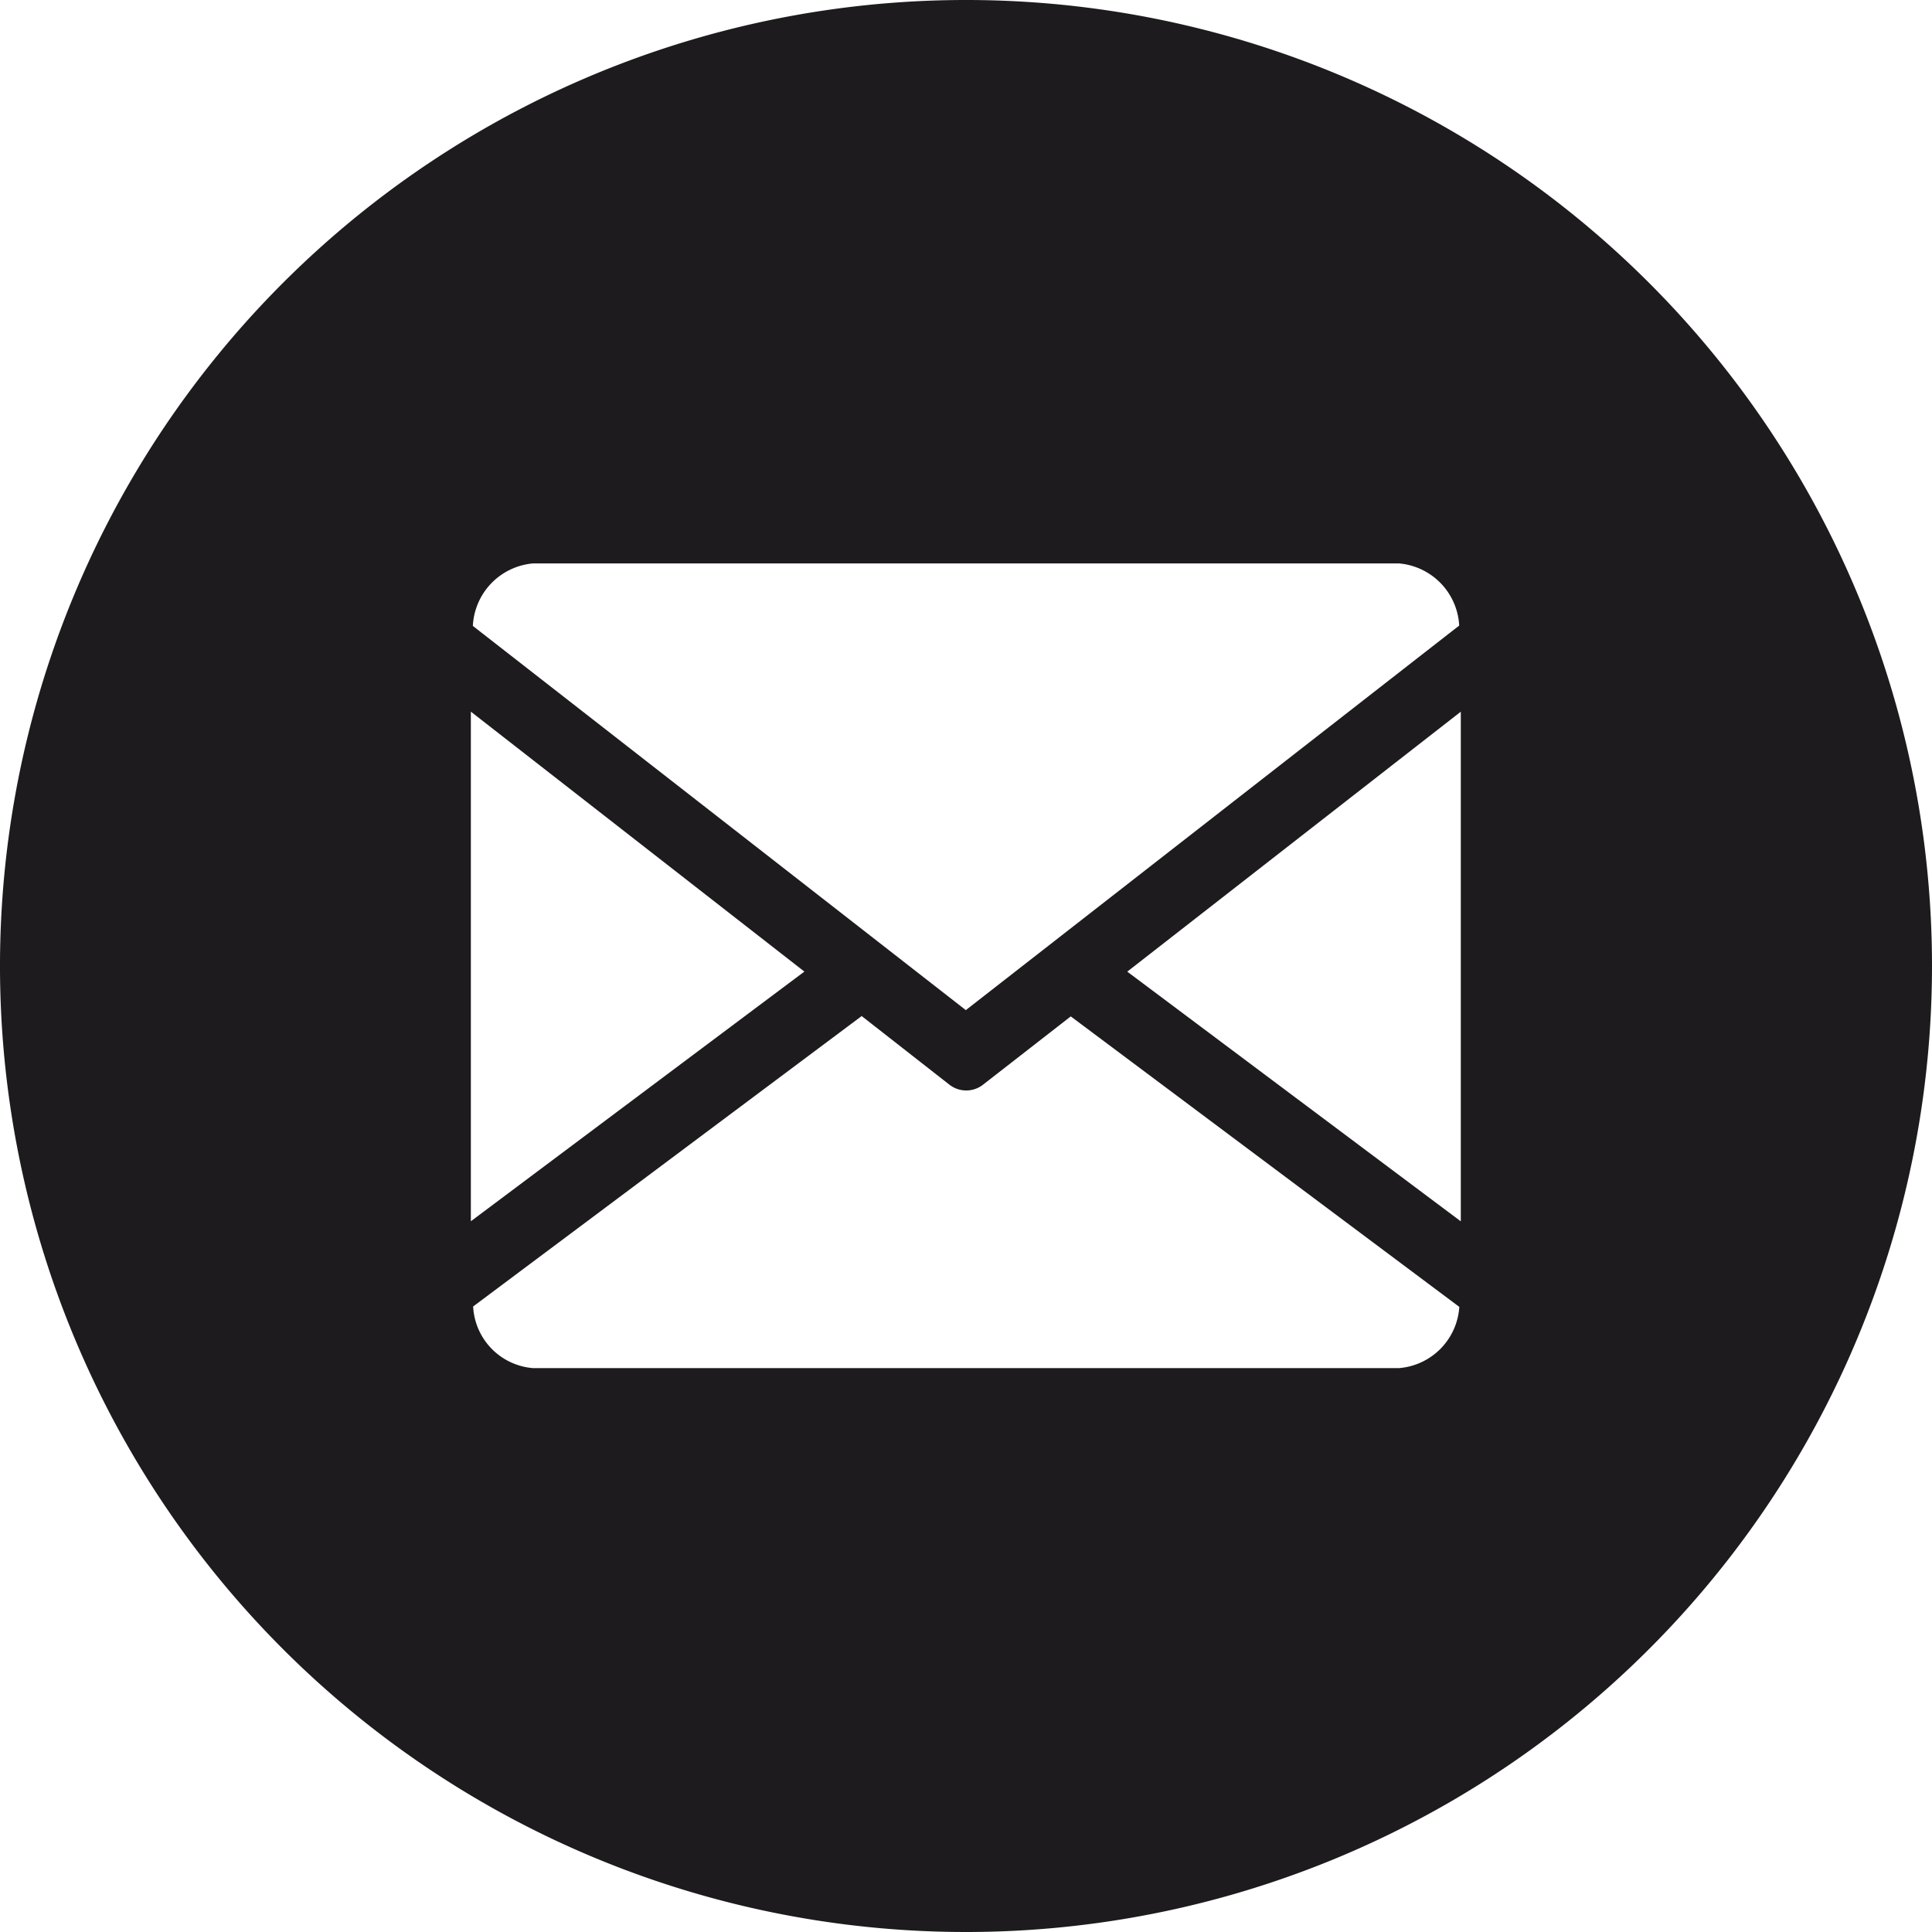 <svg xmlns="http://www.w3.org/2000/svg" width="33.892" height="33.892" viewBox="0 0 33.892 33.892">
  <path id="email" d="M29.643,12.7A16.946,16.946,0,1,0,46.592,29.643,16.944,16.944,0,0,0,29.643,12.7Zm-7.593,9.884H37.243a1.156,1.156,0,0,1,1.055,1.09L29.643,30.42l-8.648-6.74A1.157,1.157,0,0,1,22.049,22.584Zm-1.09,2.6,5.851,4.56-5.851,4.38ZM37.243,36.7H22.049A1.143,1.143,0,0,1,21,35.619l6.816-5.095,1.534,1.2a.48.48,0,0,0,.6,0l1.534-1.194L38.3,35.626A1.153,1.153,0,0,1,37.243,36.7Zm1.083-2.575-5.851-4.38,5.851-4.56v8.94Z" transform="translate(-12.7 -12.7)" fill="#1d1b1d"/>
</svg>
